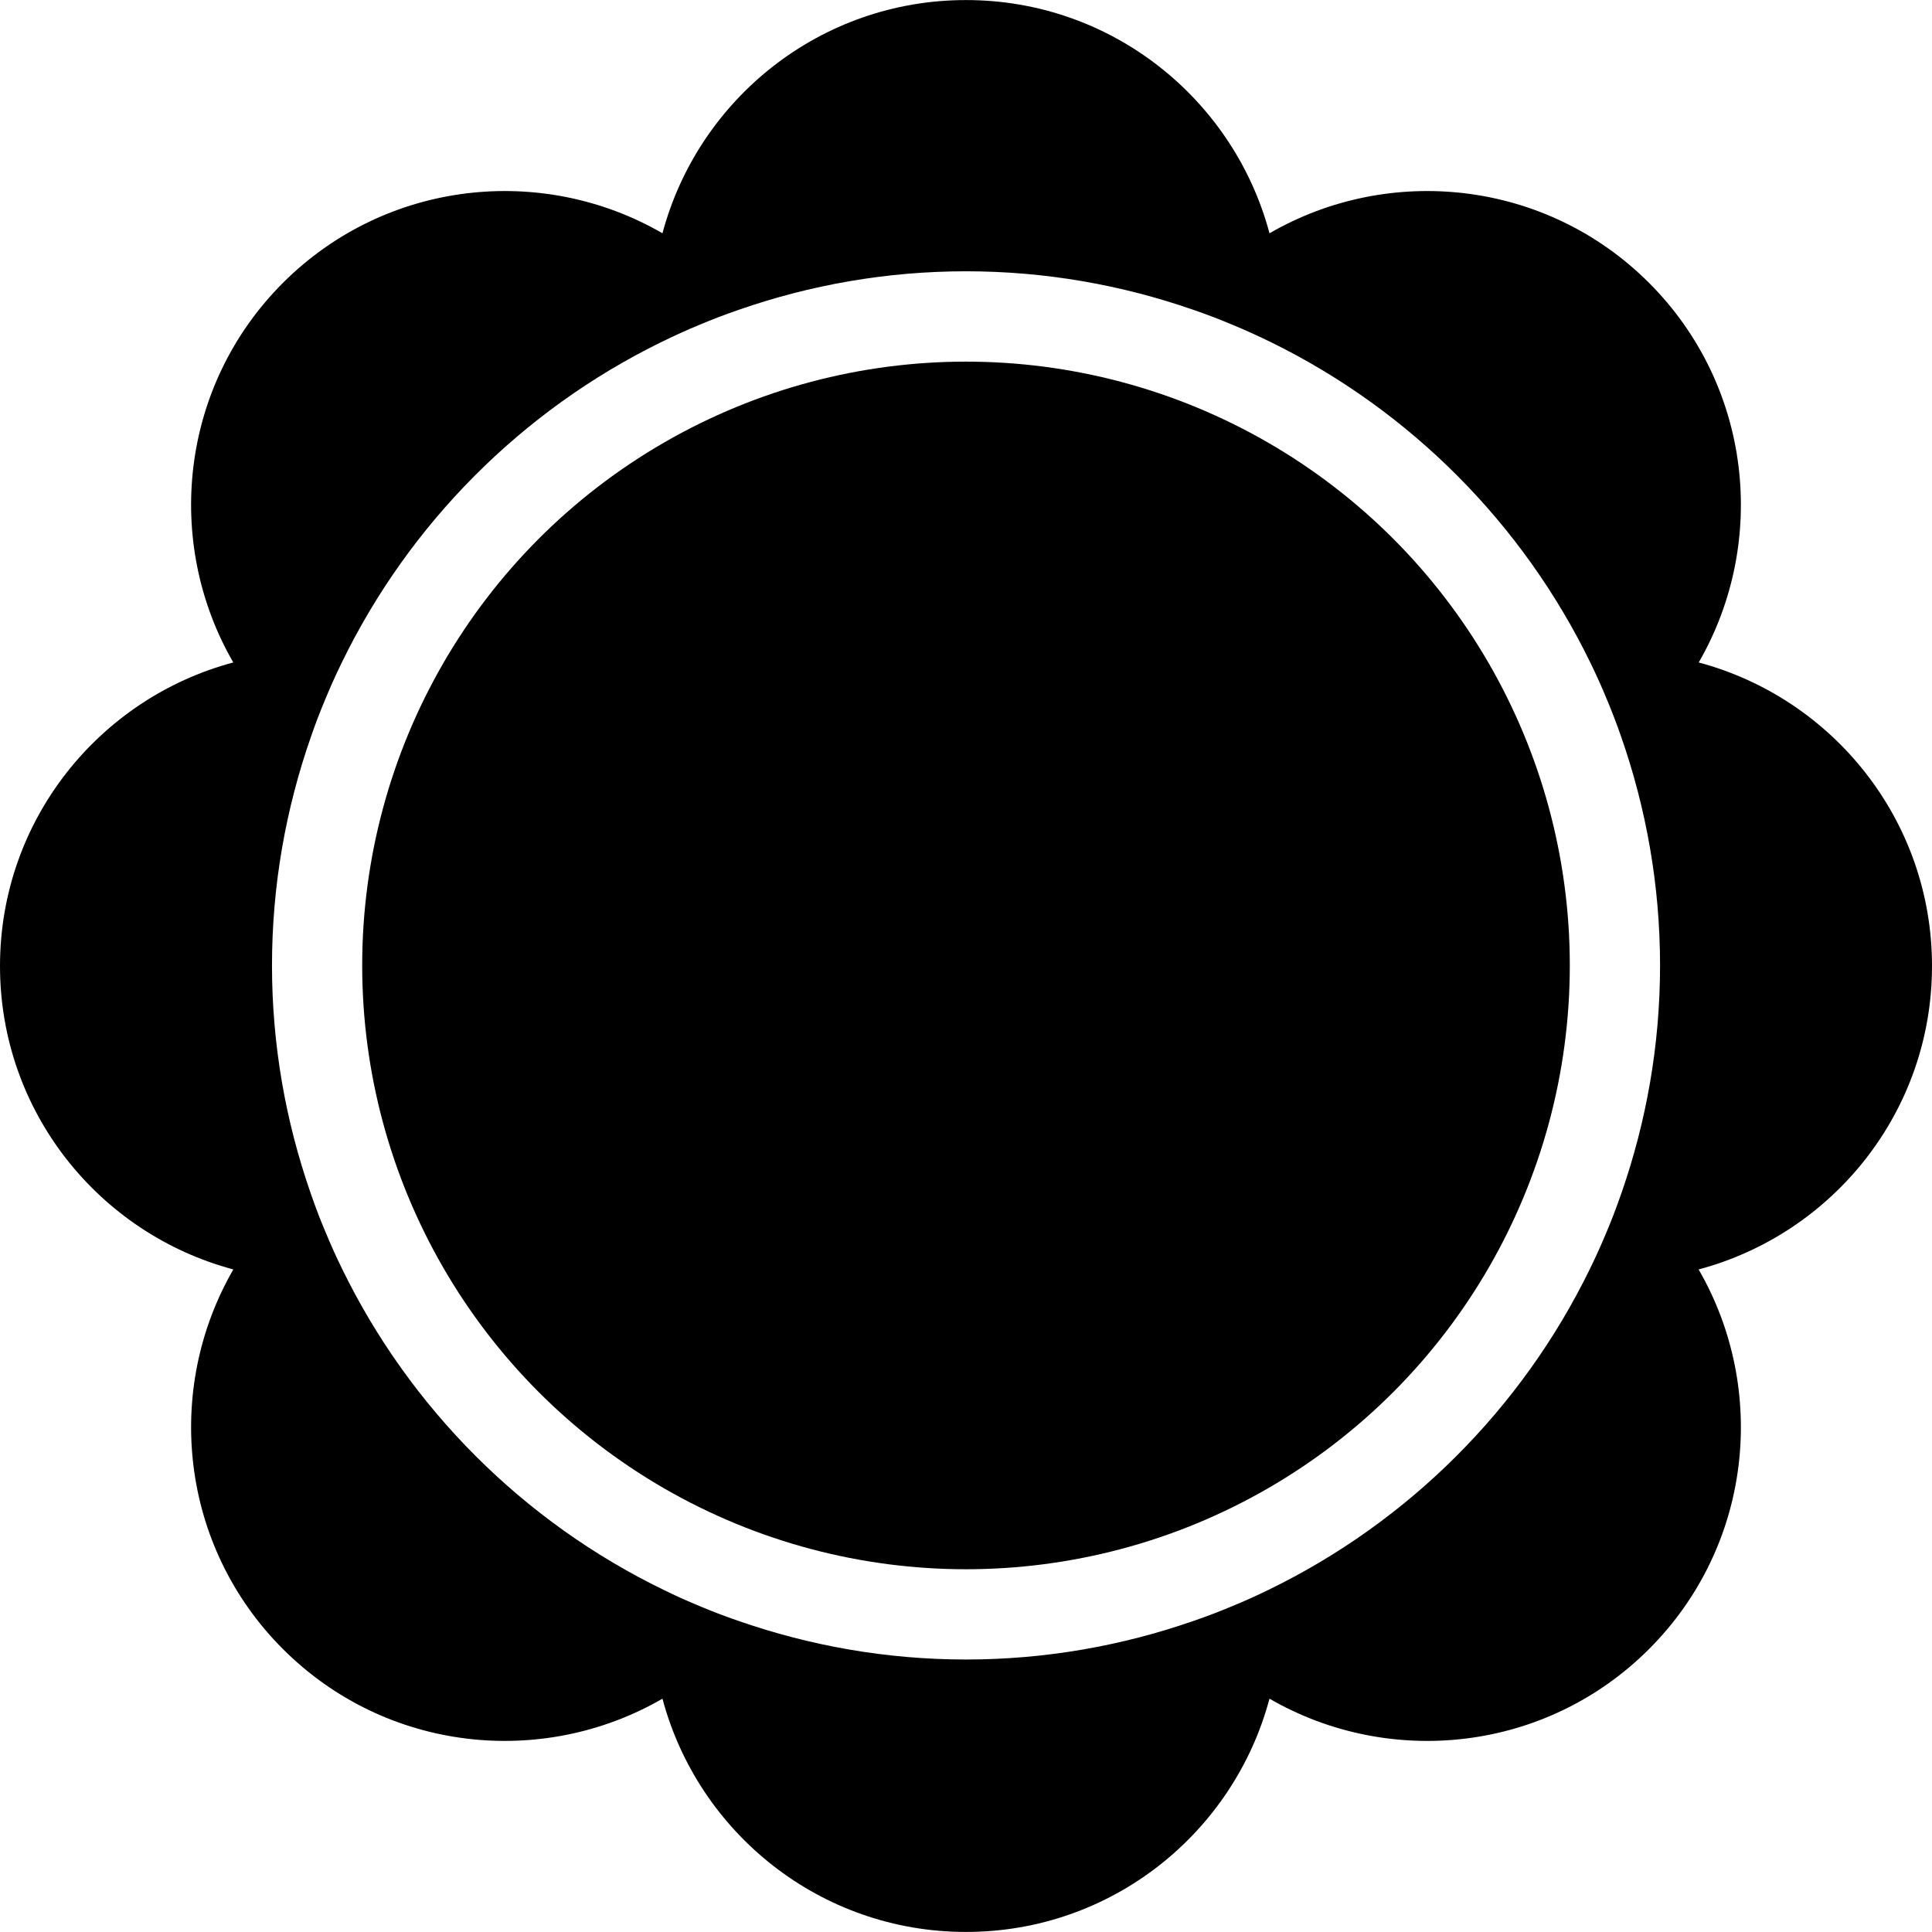 <svg xmlns="http://www.w3.org/2000/svg" xmlns:xlink="http://www.w3.org/1999/xlink" version="1.1" x="0px" y="0px" viewBox="0 0 100 100" enable-background="new 0 0 100 100" xml:space="preserve"><circle fill="#000000" cx="50" cy="49.971" r="31.253"></circle><path fill="#000000" d="M100,50.001c0-7.535-5.126-13.856-12.075-15.712c3.598-6.224,2.754-14.317-2.569-19.646  c-5.328-5.326-13.422-6.171-19.647-2.568C63.854,5.128,57.534,0.003,50,0.003c-7.535,0-13.856,5.124-15.711,12.071  c-6.224-3.602-14.316-2.756-19.646,2.569c-5.323,5.328-6.167,13.421-2.568,19.646C5.126,36.143,0,42.465,0,50.001  c0,7.535,5.127,13.853,12.078,15.705c-3.602,6.229-2.758,14.32,2.565,19.647c5.329,5.328,13.421,6.172,19.646,2.571  C36.142,94.873,42.464,99.997,50,99.997c7.536,0,13.855-5.124,15.708-12.074c6.228,3.603,14.319,2.759,19.647-2.569  c5.325-5.327,6.169-13.421,2.565-19.648C94.874,63.852,100,57.534,100,50.001z M65.676,82.281c-0.314,0.153-0.63,0.303-0.95,0.447  c-0.316,0.142-0.637,0.278-0.958,0.411c-0.312,0.129-0.627,0.259-0.945,0.38c-0.352,0.135-0.709,0.262-1.066,0.386  c-3.685,1.28-7.635,1.991-11.756,1.991c-4.123,0-8.073-0.711-11.758-1.991c-0.359-0.124-0.718-0.251-1.072-0.388  c-0.312-0.119-0.621-0.245-0.928-0.372c-0.33-0.139-0.658-0.277-0.983-0.423c-0.308-0.141-0.612-0.284-0.916-0.433  c-7.246-3.516-13.125-9.394-16.649-16.638c-0.143-0.294-0.283-0.588-0.417-0.885c-0.156-0.347-0.306-0.694-0.451-1.045  c-0.119-0.284-0.235-0.568-0.346-0.856c-0.146-0.38-0.284-0.764-0.417-1.149c-1.277-3.681-1.986-7.629-1.986-11.744  c0-4.155,0.722-8.141,2.022-11.854c0.107-0.305,0.214-0.608,0.329-0.91c0.135-0.353,0.277-0.702,0.422-1.051  c0.123-0.293,0.247-0.586,0.376-0.874c0.151-0.336,0.308-0.668,0.469-0.999c3.497-7.188,9.315-13.03,16.486-16.555  c0.374-0.184,0.75-0.361,1.129-0.532c0.284-0.127,0.57-0.251,0.858-0.37c0.328-0.138,0.658-0.271,0.99-0.4  c0.359-0.137,0.721-0.268,1.086-0.394c3.685-1.281,7.634-1.991,11.758-1.991c4.109,0,8.055,0.708,11.731,1.983  c0.376,0.131,0.75,0.266,1.121,0.407c0.323,0.125,0.644,0.255,0.962,0.389c0.295,0.122,0.587,0.248,0.875,0.378  c0.384,0.172,0.762,0.351,1.139,0.536c7.176,3.531,12.998,9.384,16.495,16.584c0.149,0.31,0.298,0.62,0.438,0.935  c0.14,0.309,0.272,0.62,0.402,0.934c0.14,0.335,0.276,0.672,0.405,1.012c0.116,0.301,0.225,0.606,0.332,0.911  c1.3,3.715,2.021,7.702,2.021,11.861c0,4.118-0.709,8.067-1.987,11.75c-0.133,0.38-0.268,0.756-0.411,1.13  c-0.116,0.302-0.238,0.599-0.361,0.896c-0.139,0.333-0.281,0.664-0.429,0.99c-0.145,0.321-0.296,0.64-0.449,0.954  C78.765,72.913,72.901,78.769,65.676,82.281z"></path></svg>